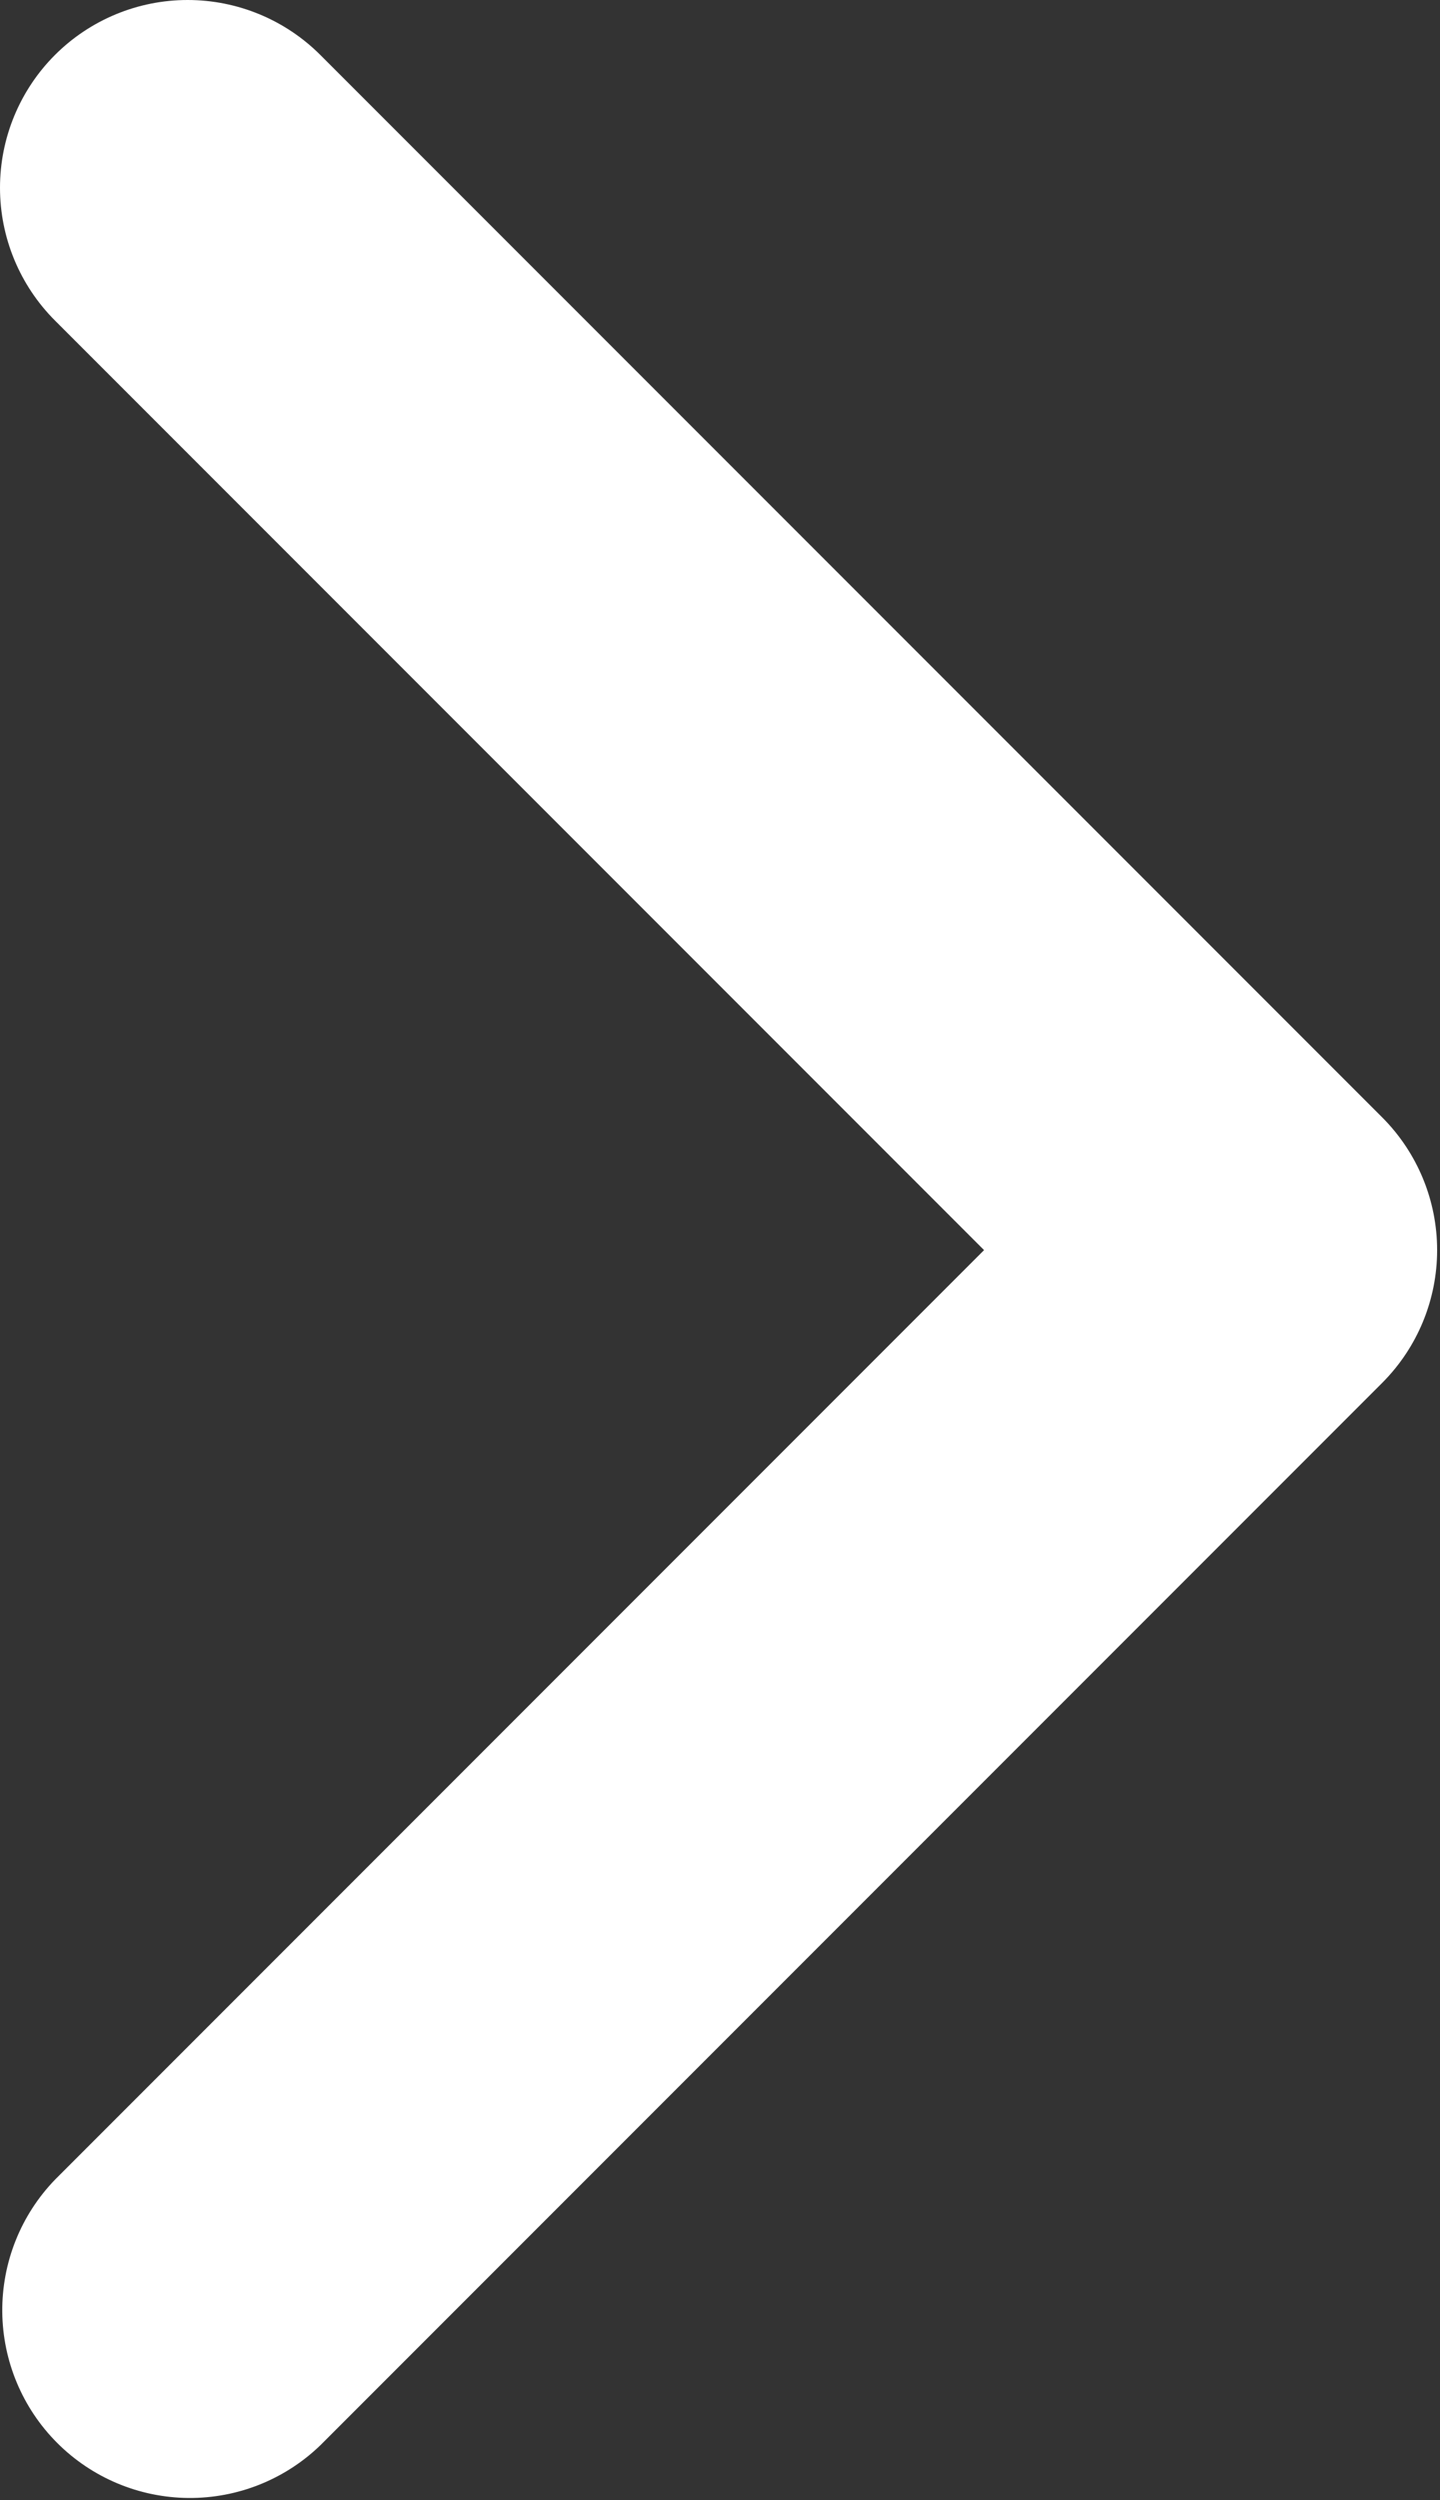 <svg width="491" height="852" viewBox="0 0 491 852" fill="none" xmlns="http://www.w3.org/2000/svg">
<rect x="0" y="0" width="491" height="852" fill="#333333" stroke="none"/>
<path d="M18.738 18.738C6.74 30.74 -0 47.016 -0 63.986C-0 80.957 6.74 97.233 18.738 109.234L335.538 426.034L18.738 742.834C7.08 754.905 0.629 771.071 0.775 787.852C0.921 804.633 7.652 820.685 19.518 832.551C31.384 844.417 47.436 851.148 64.216 851.293C80.997 851.439 97.164 844.988 109.234 833.33L471.282 471.282C483.28 459.281 490.021 443.005 490.021 426.034C490.021 409.064 483.28 392.788 471.282 380.786L109.234 18.738C97.232 6.74 80.957 0 63.986 0C47.016 0 30.74 6.74 18.738 18.738Z" fill="white"/>
</svg>
